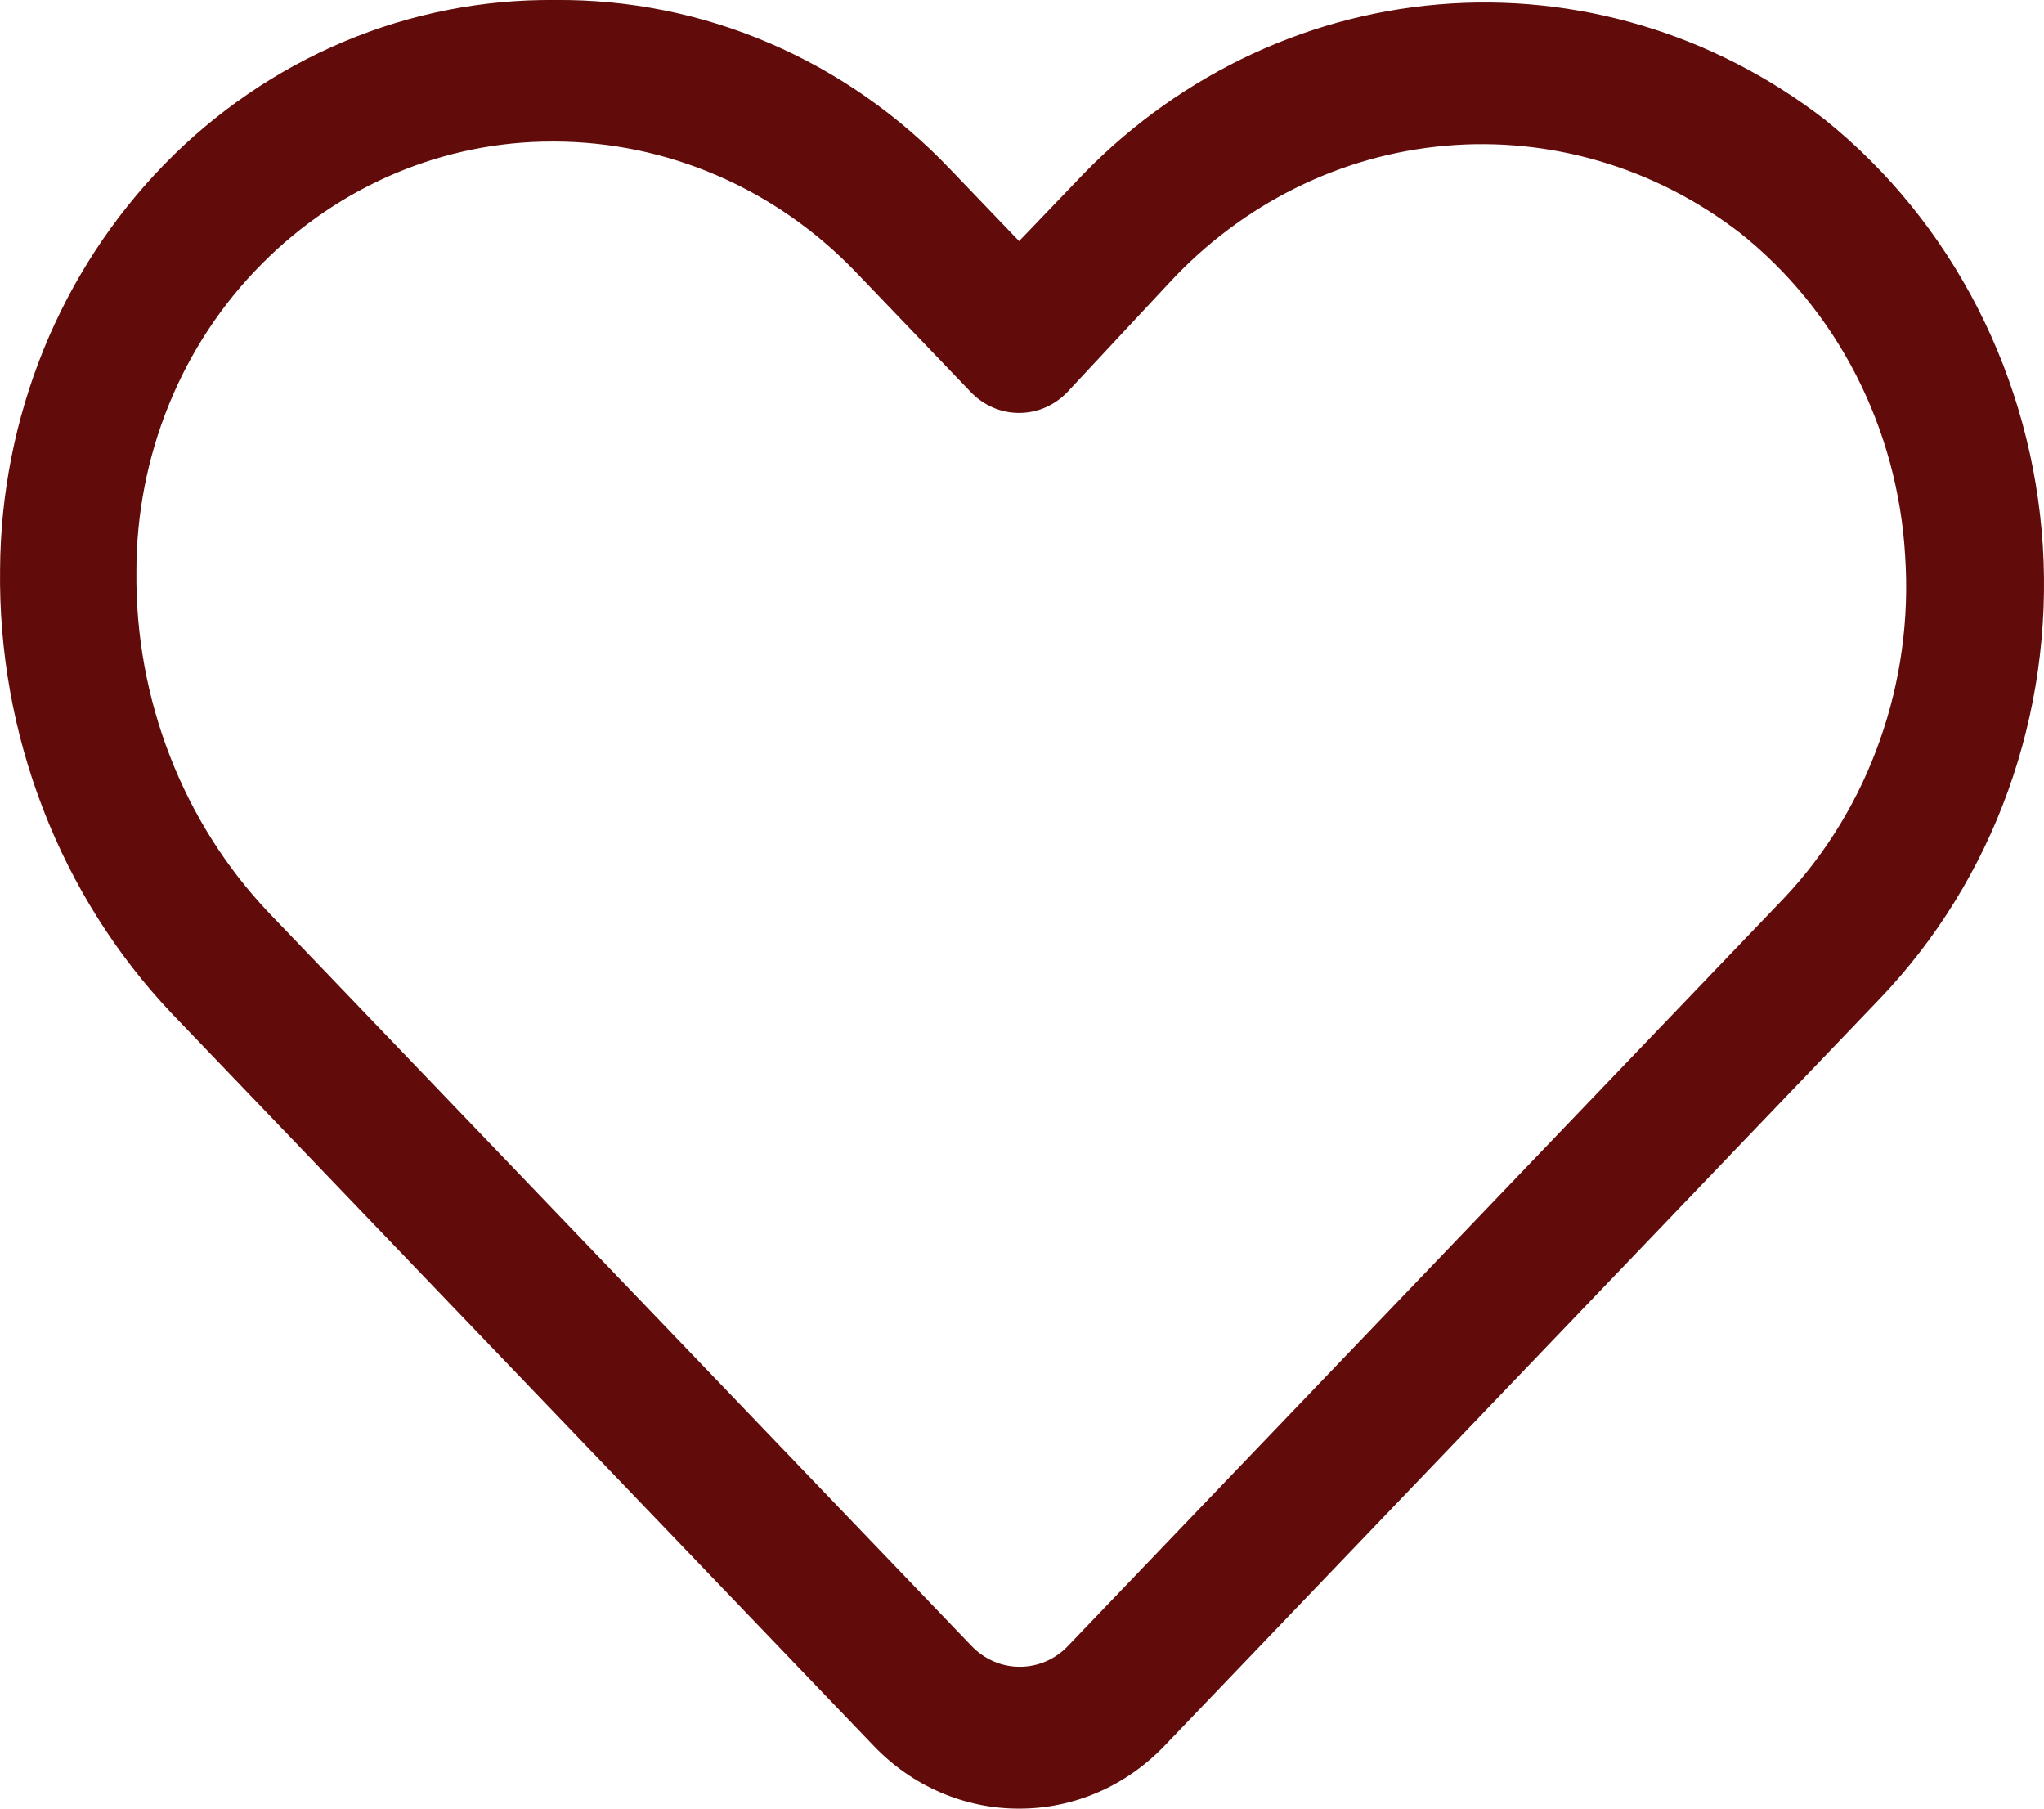 <svg width="26" height="23" viewBox="0 0 26 23" fill="none" xmlns="http://www.w3.org/2000/svg">
<path d="M12.963 23C12.62 23.001 12.28 22.931 11.963 22.794C11.646 22.658 11.358 22.457 11.116 22.204L2.186 12.889C1.48 12.145 0.924 11.262 0.549 10.291C0.173 9.321 -0.013 8.282 0.001 7.236C0.007 6.277 0.196 5.329 0.554 4.446C0.913 3.563 1.435 2.763 2.09 2.091C2.746 1.418 3.522 0.888 4.375 0.529C5.227 0.171 6.139 -0.009 7.058 0C7.994 -0.009 8.922 0.177 9.787 0.548C10.653 0.919 11.438 1.468 12.096 2.162L12.963 3.066L13.674 2.325C14.902 1.01 16.544 0.204 18.298 0.056C20.051 -0.092 21.797 0.428 23.211 1.52C24.016 2.167 24.68 2.985 25.158 3.92C25.637 4.855 25.918 5.886 25.985 6.944C26.051 8.001 25.901 9.062 25.544 10.054C25.187 11.046 24.631 11.948 23.914 12.698L14.81 22.204C14.567 22.457 14.279 22.658 13.963 22.794C13.646 22.931 13.306 23.001 12.963 23ZM7.024 1.8C5.646 1.799 4.321 2.357 3.33 3.356C2.825 3.863 2.423 4.471 2.149 5.144C1.875 5.817 1.734 6.541 1.735 7.272C1.727 8.076 1.873 8.874 2.163 9.619C2.453 10.365 2.882 11.042 3.425 11.613L12.356 20.929C12.437 21.014 12.533 21.081 12.638 21.127C12.744 21.173 12.857 21.196 12.972 21.196C13.086 21.196 13.199 21.173 13.305 21.127C13.411 21.081 13.507 21.014 13.587 20.929L22.7 11.414C23.235 10.845 23.648 10.163 23.912 9.415C24.177 8.667 24.287 7.869 24.234 7.073C24.188 6.269 23.976 5.485 23.612 4.775C23.249 4.065 22.742 3.445 22.128 2.958C21.049 2.128 19.718 1.736 18.383 1.854C17.048 1.972 15.8 2.593 14.87 3.6L13.579 4.984C13.498 5.069 13.402 5.136 13.296 5.182C13.191 5.228 13.077 5.251 12.963 5.251C12.848 5.251 12.735 5.228 12.63 5.182C12.524 5.136 12.428 5.069 12.347 4.984L10.873 3.446C9.858 2.396 8.488 1.805 7.058 1.8H7.024Z" fill="#610B0B"/>
</svg>
